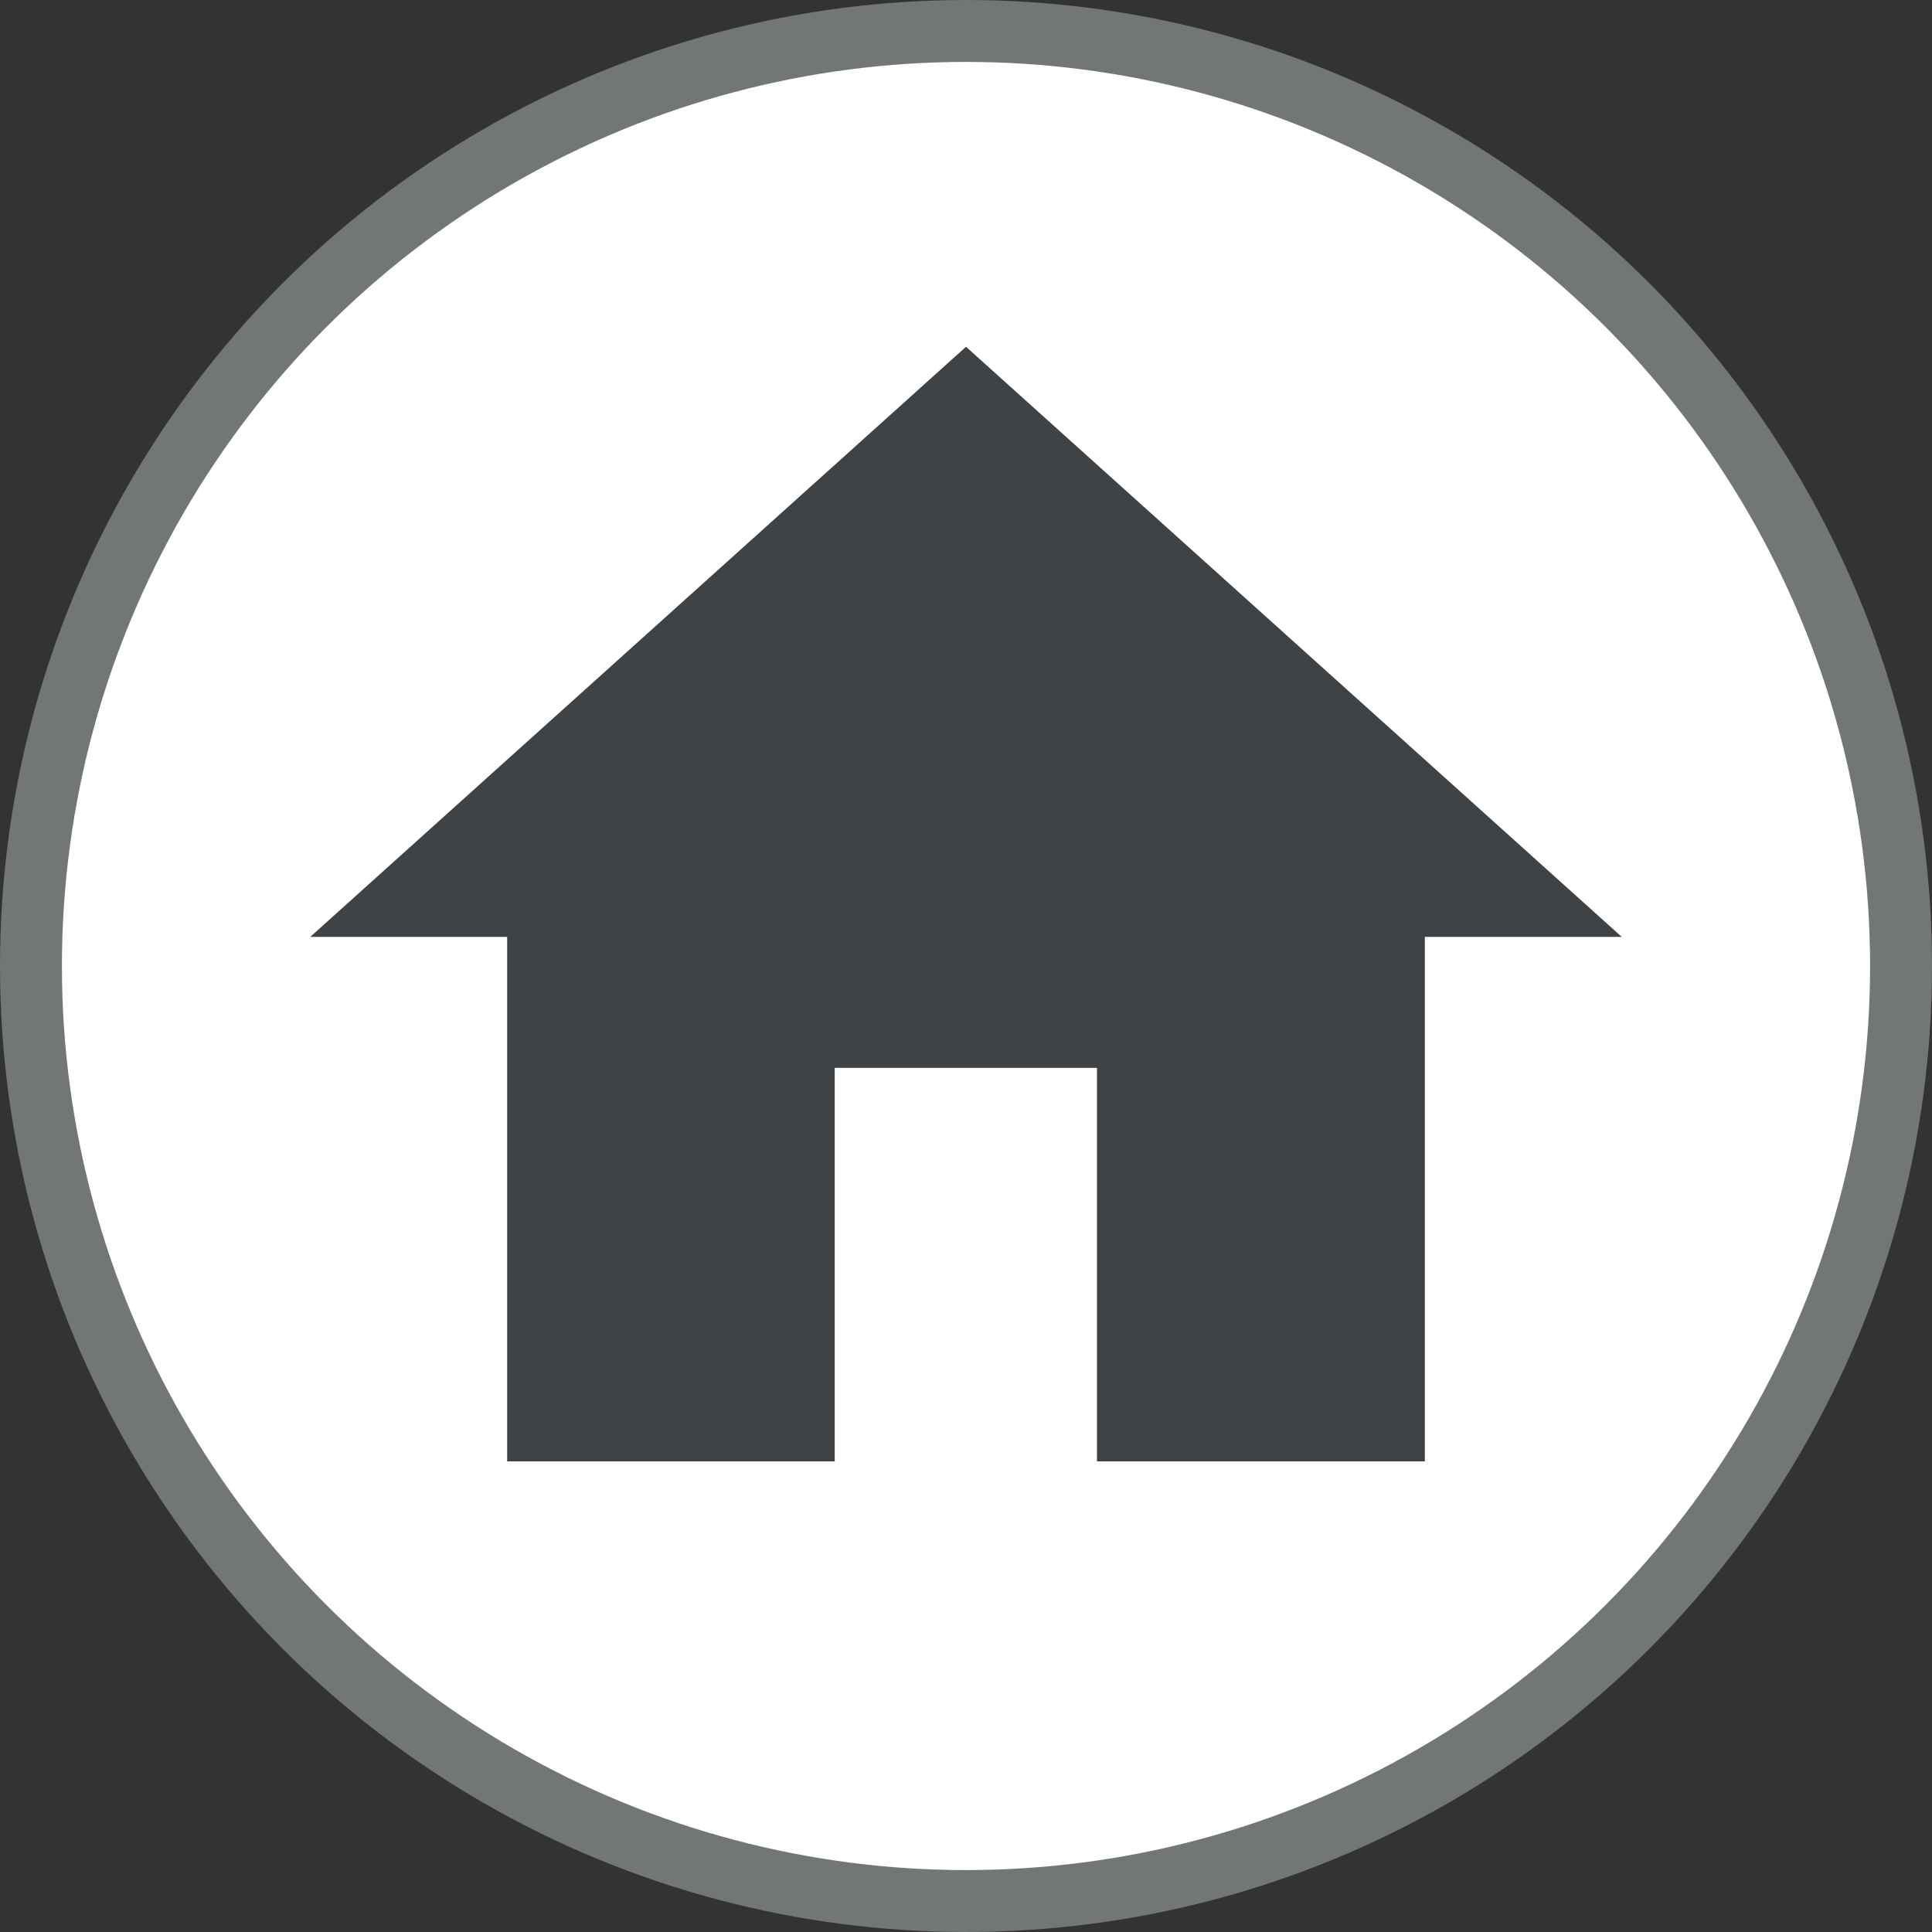 <svg xmlns="http://www.w3.org/2000/svg" viewBox="0 0 62.4 62.4"><rect x="0" y="0" width="62.4" height="62.4" fill="#333333" stroke="none"/><defs><style>.cls-1{fill:#fff;stroke:#727677;stroke-miterlimit:10;stroke-width:2px;}.cls-2{fill:#3f4345;}</style></defs><title>Ativo 73</title><g id="Camada_2" data-name="Camada 2"><g id="Camada_1-2" data-name="Camada 1"><circle class="cls-1" cx="31.2" cy="31.2" r="30.2"/><polygon class="cls-2" points="17.43 47.2 26.96 47.2 26.96 34.49 35.43 34.49 35.43 47.2 46.02 47.2 46.02 30.26 52.38 30.26 31.2 11.2 10.02 30.26 16.38 30.26 16.38 47.2 17.43 47.2"/></g></g></svg>